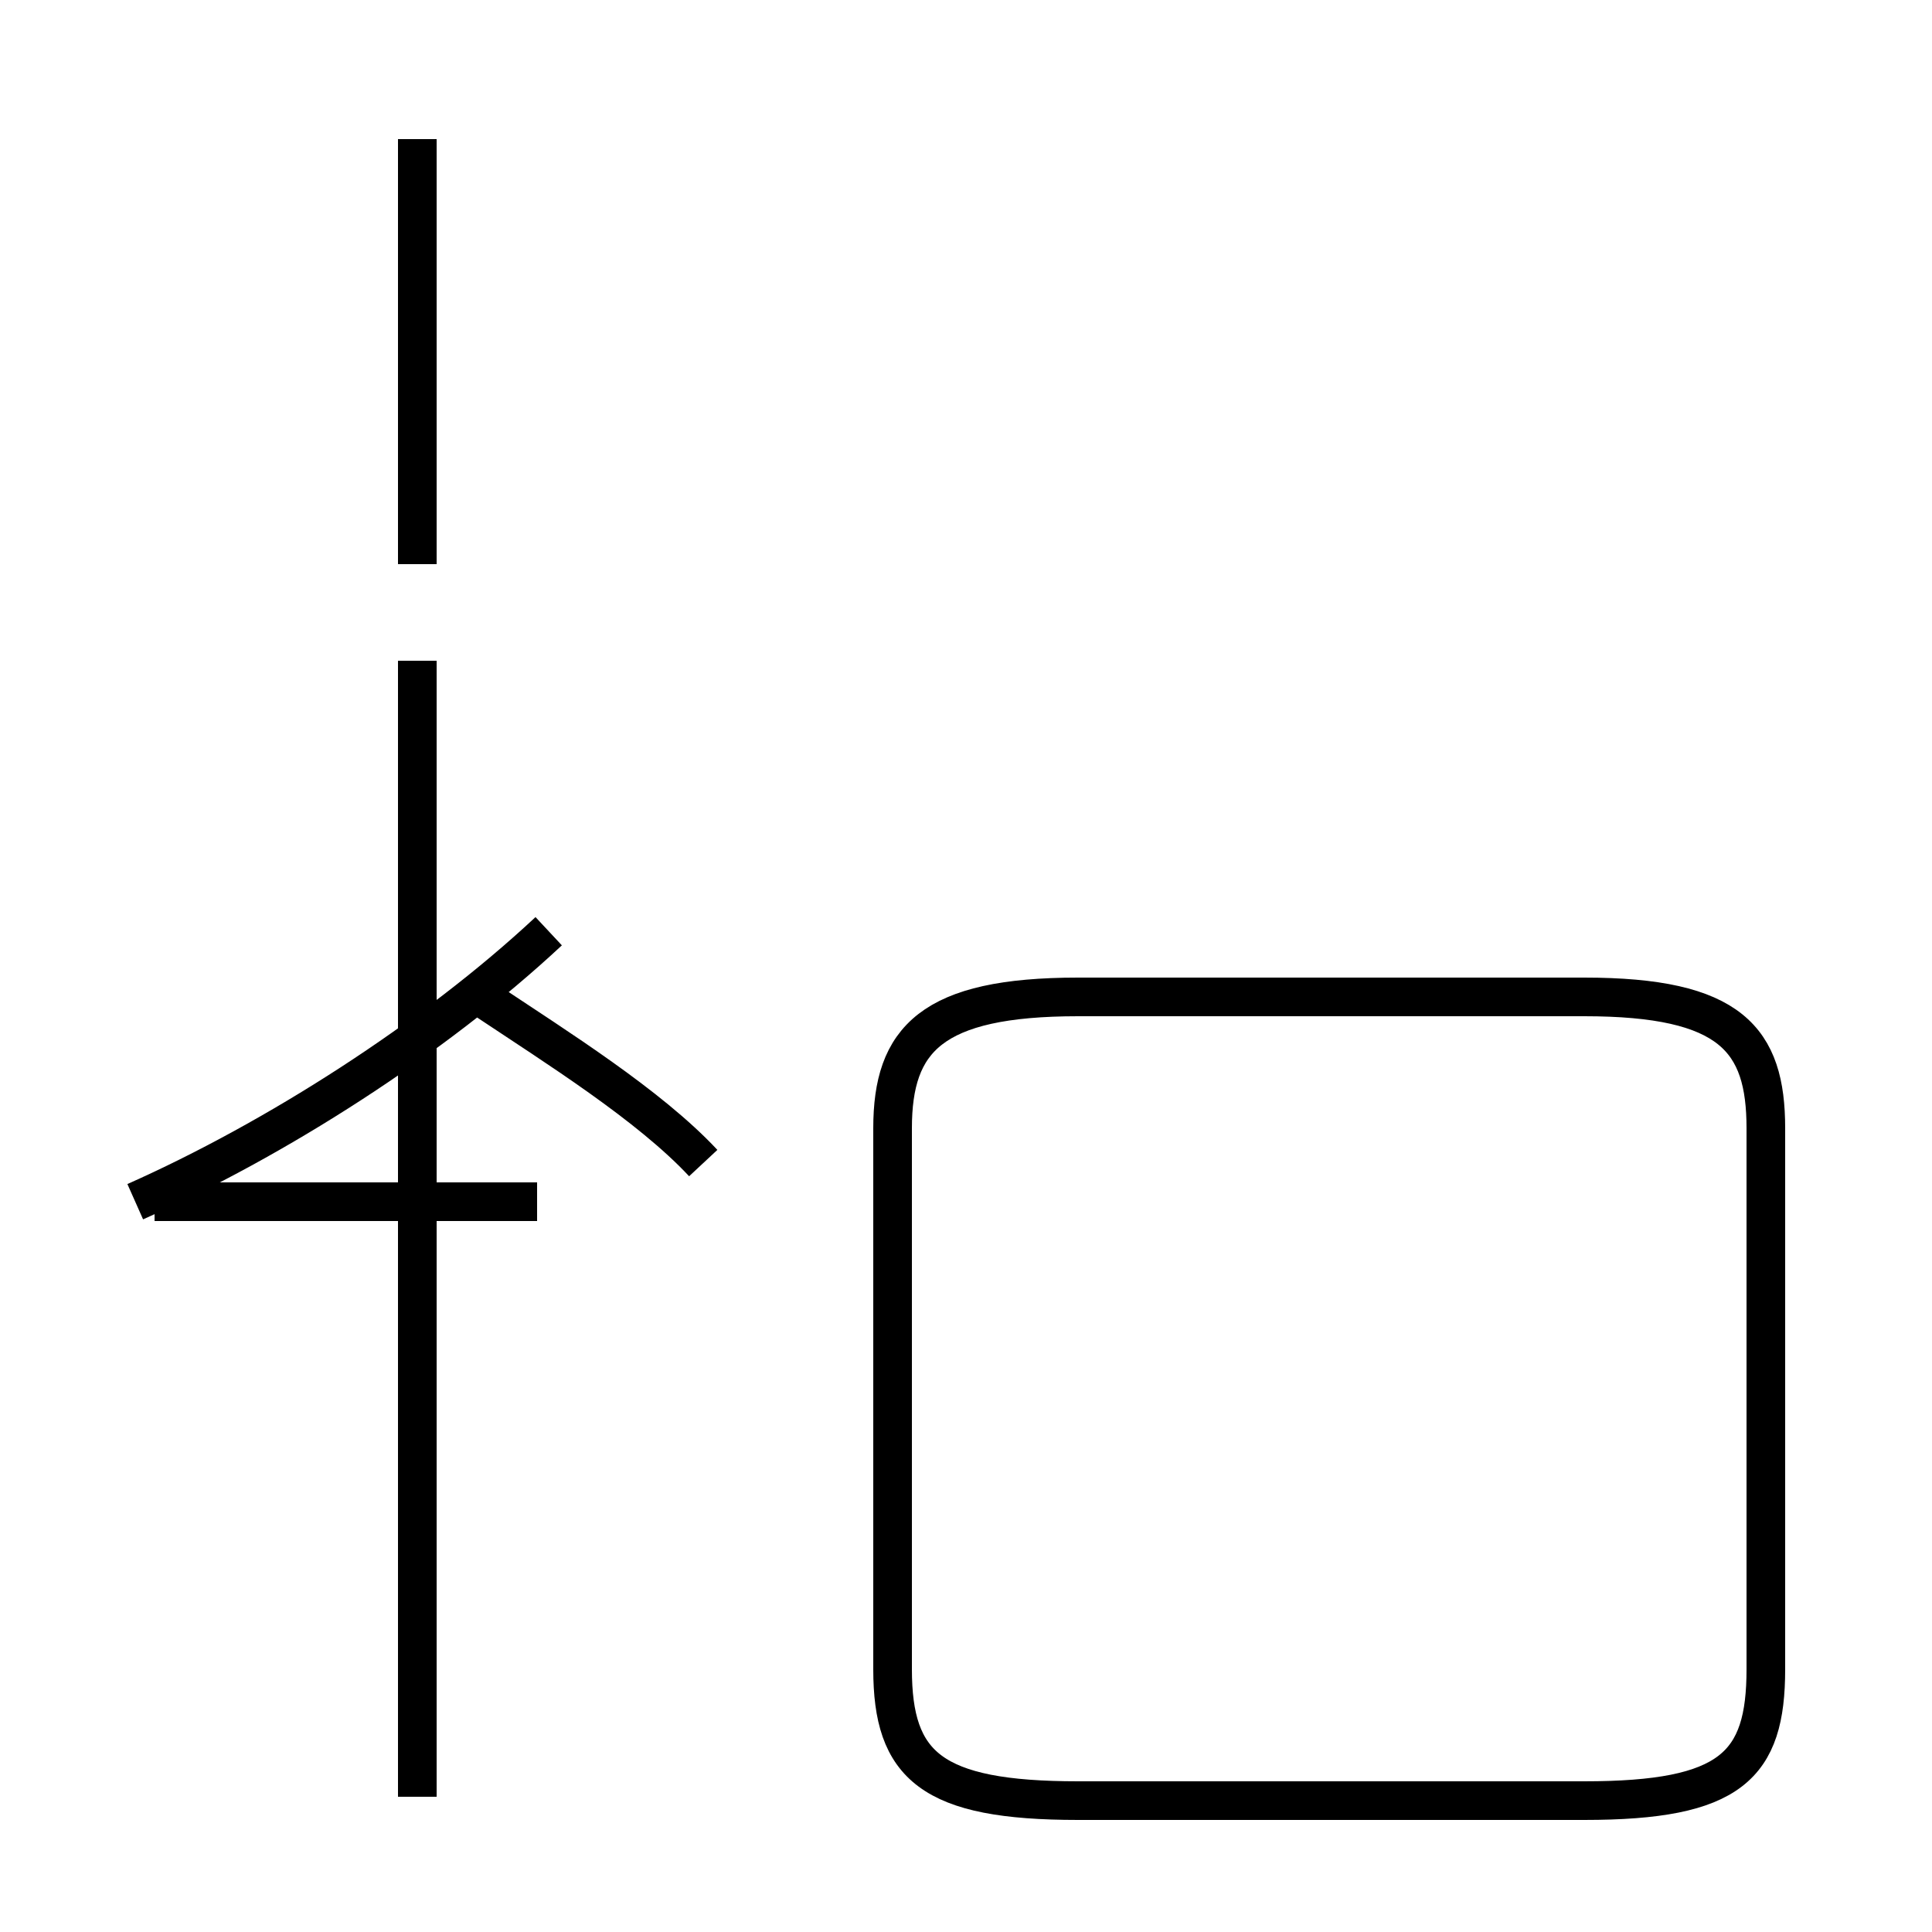 <?xml version='1.0' encoding='utf8'?>
<svg viewBox="0.0 -44.0 50.0 50.0" version="1.1" xmlns="http://www.w3.org/2000/svg">
<rect x="0.0" y="-44.0" width="50.0" height="50.0" fill="#808080" stroke="none"/>
<rect x="-1000" y="-1000" width="2000" height="2000" stroke="white" fill="white"/>
<g style="fill:none; stroke:#000000;  stroke-width:1">
<path d="M 27.9 -2.6 L 41.0 -2.6 C 44.8 -2.6 45.7 -1.7 45.7 0.8 L 45.7 14.8 C 45.7 17.1 44.8 18.2 41.0 18.2 L 27.9 18.2 C 24.1 18.2 23.1 17.1 23.1 14.8 L 23.1 0.8 C 23.1 -1.7 24.1 -2.6 27.9 -2.6 Z M 10.8 -2.5 L 10.8 26.9 M 18.2 13.9 C 16.8 15.4 14.4 16.9 12.6 18.1 M 4.0 12.9 L 13.9 12.9 M 10.8 29.4 L 10.8 40.4 M 3.5 12.9 C 7.1 14.5 11.2 17.1 14.2 19.9 " transform="scale(1, -1)" />
</g>
</svg>